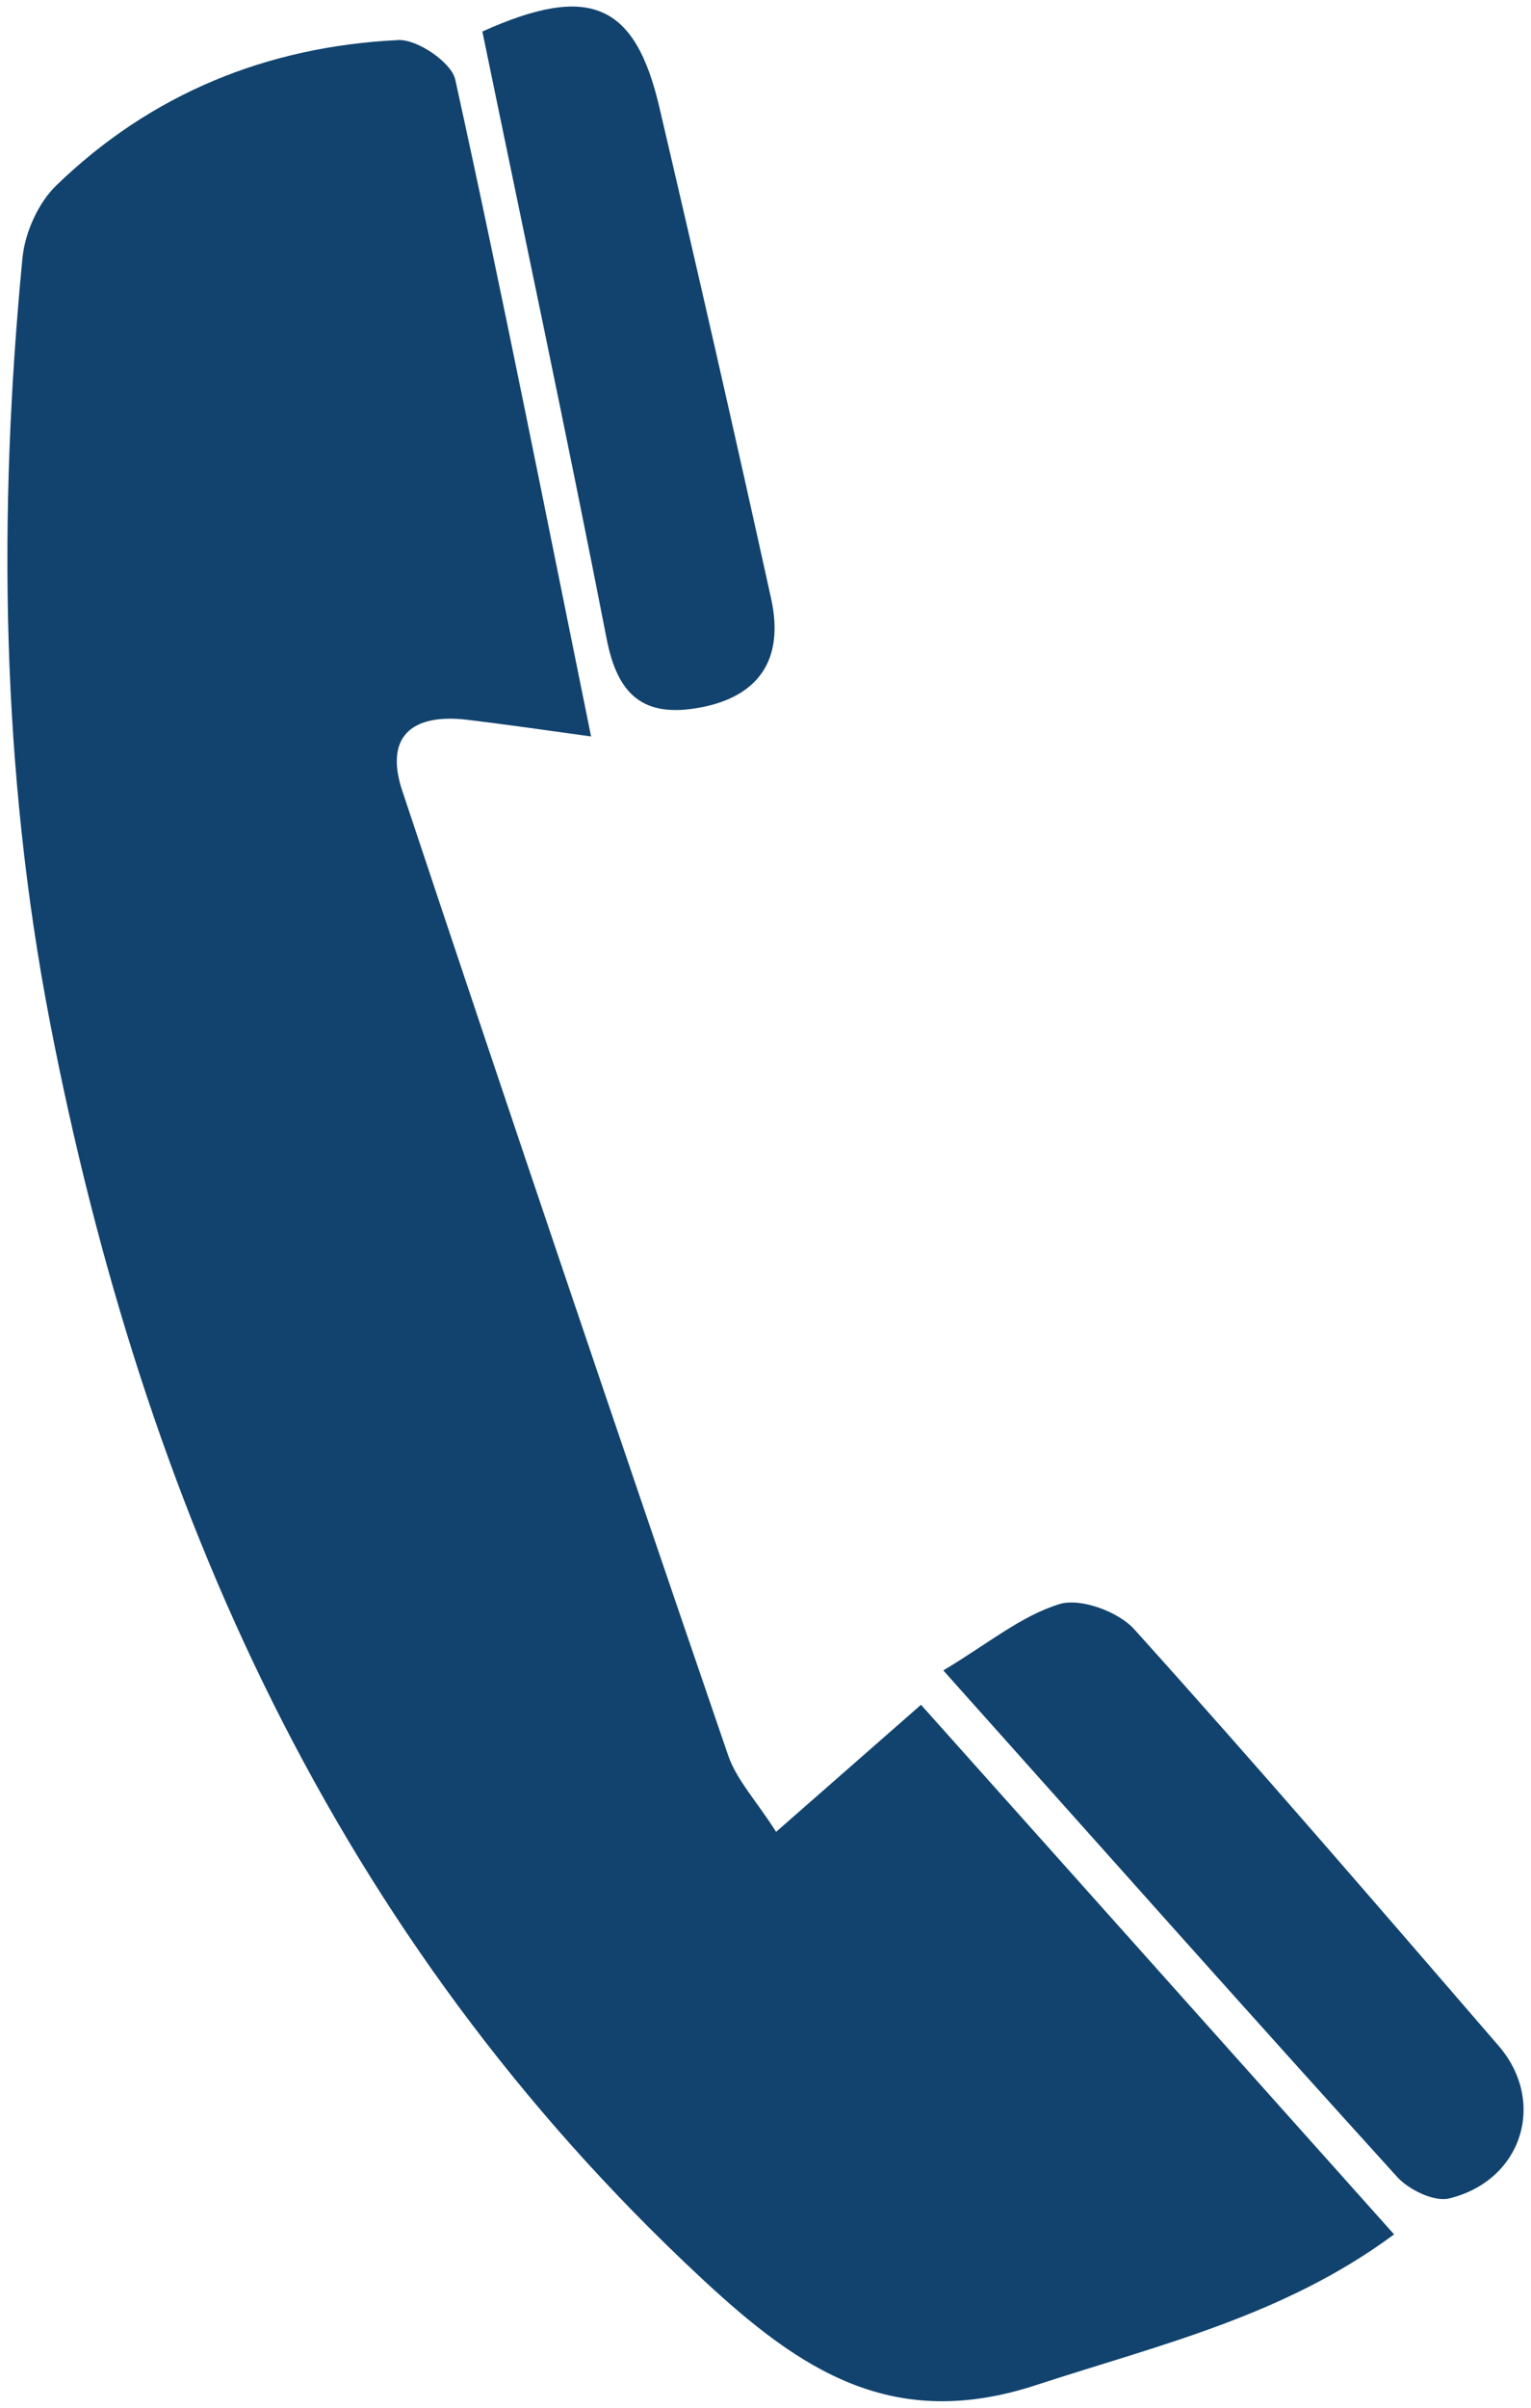 <svg xmlns="http://www.w3.org/2000/svg" width="14" height="22"><g fill-rule="evenodd" clip-rule="evenodd" fill="#11436E"><path d="M12.748 20.416c-1.006.745-2.147 1.009-3.267 1.375-1.319.434-2.163-.133-3.061-.969C3.06 17.697 1.312 13.756.457 9.341.009 7.023-.02 4.691.206 2.351c.024-.229.144-.497.308-.656C1.382.855 2.444.424 3.643.366c.173-.008.485.204.52.361.434 1.97.824 3.948 1.242 6.002-.431-.059-.781-.11-1.131-.152-.522-.062-.756.164-.596.647.979 2.942 1.973 5.877 2.979 8.811.078.229.262.422.44.703l1.325-1.161 4.326 4.839z"/><path d="M8.626 15.263c.404-.241.71-.498 1.062-.606.191-.059.537.068.683.229 1.129 1.252 2.229 2.53 3.332 3.806.443.512.217 1.234-.453 1.396-.137.032-.366-.079-.473-.196-1.346-1.483-2.675-2.978-4.151-4.629zM4.411.288c.975-.439 1.395-.263 1.618.69.35 1.494.692 2.991 1.022 4.49.124.561-.117.896-.644.996-.521.099-.76-.111-.86-.629-.362-1.854-.756-3.702-1.136-5.547z"/></g></svg>